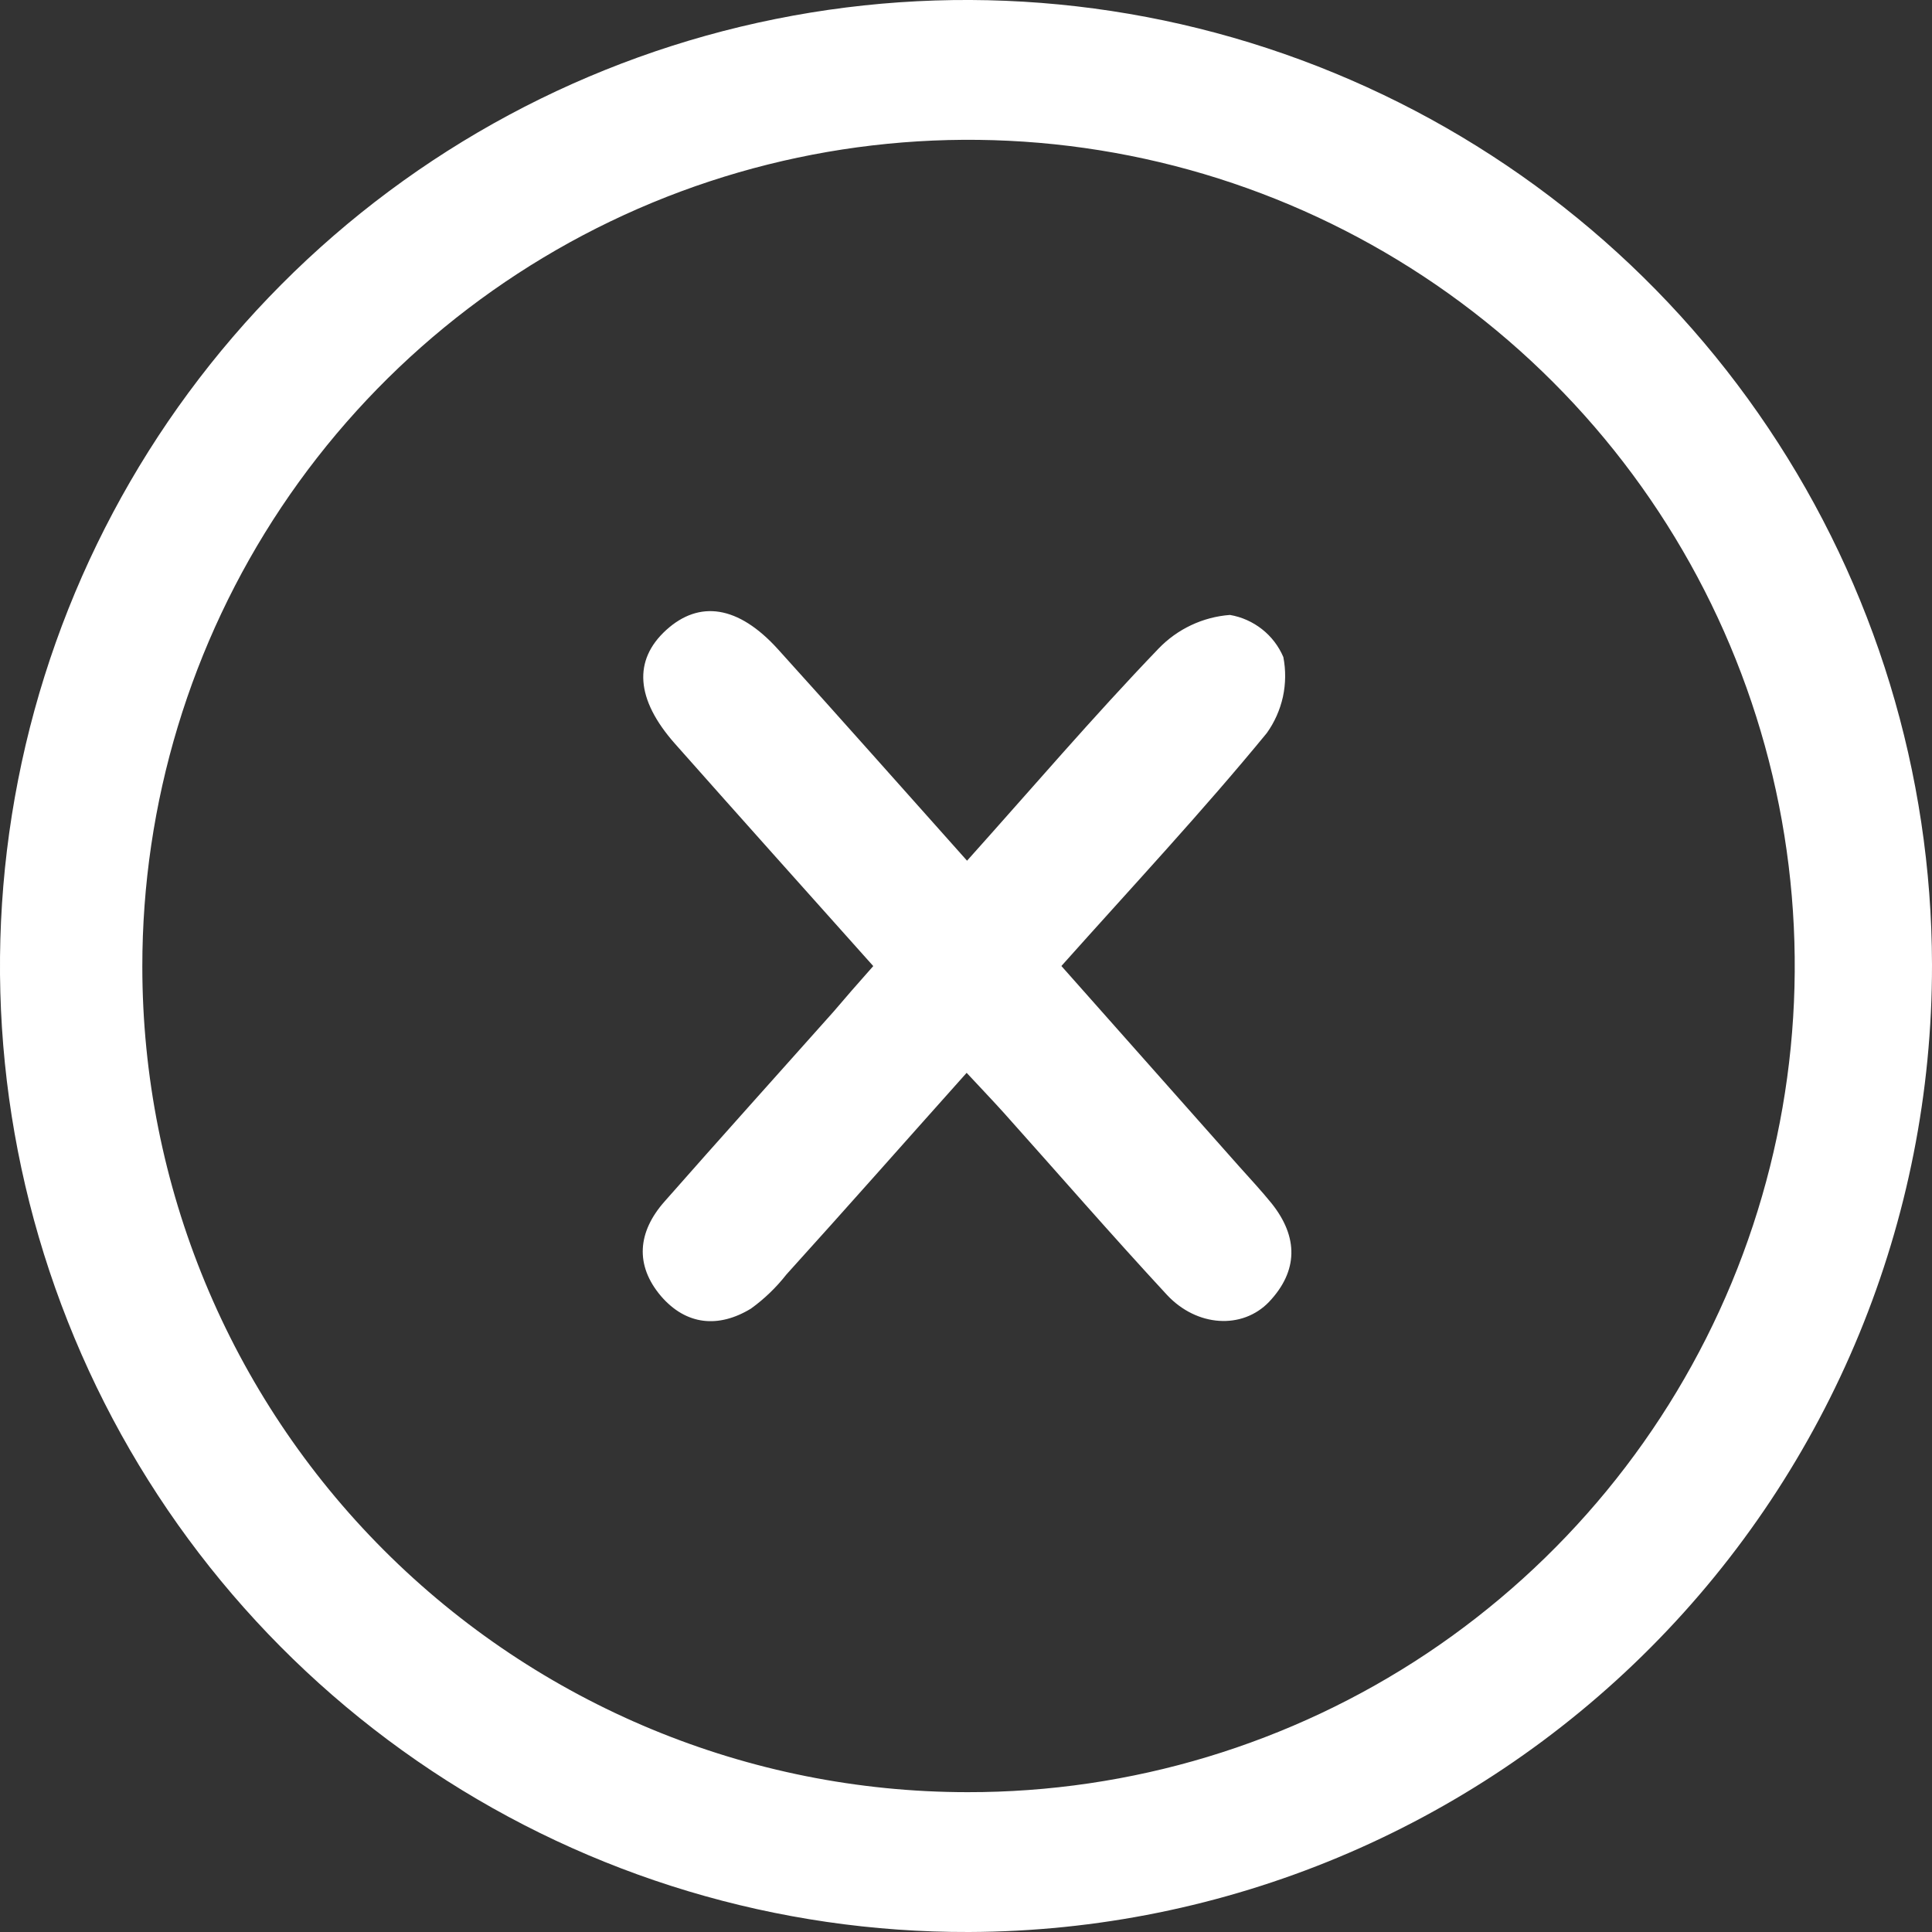 <svg width="24" height="24" viewBox="0 0 24 24" fill="none" xmlns="http://www.w3.org/2000/svg">
<rect x="0" y="0" width="24" height="24" fill="#333333" stroke="none"/>
<path d="M12.036 24C9.662 24.007 7.339 23.31 5.362 21.997C3.384 20.683 1.84 18.813 0.926 16.622C0.011 14.431 -0.233 12.018 0.225 9.688C0.682 7.358 1.82 5.217 3.495 3.534C5.17 1.851 7.307 0.704 9.634 0.236C11.962 -0.233 14.376 0 16.571 0.905C18.766 1.809 20.644 3.344 21.966 5.316C23.289 7.288 23.996 9.608 24 11.982C24.005 15.161 22.748 18.213 20.505 20.466C18.262 22.719 15.216 23.99 12.036 24ZM12.018 22.263C14.049 22.266 16.035 21.666 17.725 20.54C19.414 19.413 20.732 17.811 21.511 15.935C22.289 14.06 22.494 11.995 22.099 10.003C21.704 8.011 20.727 6.181 19.291 4.745C17.856 3.309 16.026 2.33 14.035 1.934C12.043 1.538 9.978 1.741 8.102 2.518C6.226 3.296 4.623 4.612 3.495 6.301C2.368 7.99 1.767 9.976 1.768 12.007C1.768 14.726 2.847 17.334 4.769 19.257C6.692 21.181 9.299 22.262 12.018 22.263Z" fill="white"/>
<path d="M10.848 12.001C10.003 11.055 9.191 10.149 8.384 9.238C7.897 8.687 7.864 8.202 8.275 7.827C8.686 7.453 9.17 7.519 9.665 8.066C10.441 8.923 11.205 9.788 12.013 10.692C12.819 9.793 13.581 8.901 14.391 8.058C14.625 7.814 14.942 7.664 15.279 7.639C15.425 7.664 15.561 7.725 15.677 7.816C15.793 7.907 15.884 8.026 15.942 8.162C15.974 8.325 15.972 8.493 15.937 8.656C15.901 8.818 15.833 8.972 15.736 9.107C14.938 10.079 14.079 10.999 13.185 12L15.389 14.485C15.526 14.639 15.668 14.79 15.798 14.951C16.129 15.367 16.129 15.788 15.763 16.174C15.432 16.517 14.868 16.485 14.495 16.084C13.808 15.342 13.145 14.578 12.47 13.824C12.333 13.672 12.191 13.524 12.008 13.327C11.248 14.177 10.517 15.006 9.77 15.831C9.643 15.993 9.494 16.137 9.327 16.257C8.926 16.5 8.525 16.464 8.212 16.102C7.881 15.713 7.925 15.3 8.253 14.928C8.949 14.137 9.654 13.354 10.354 12.568C10.5 12.396 10.649 12.225 10.848 12.001Z" fill="white"/>
</svg>
